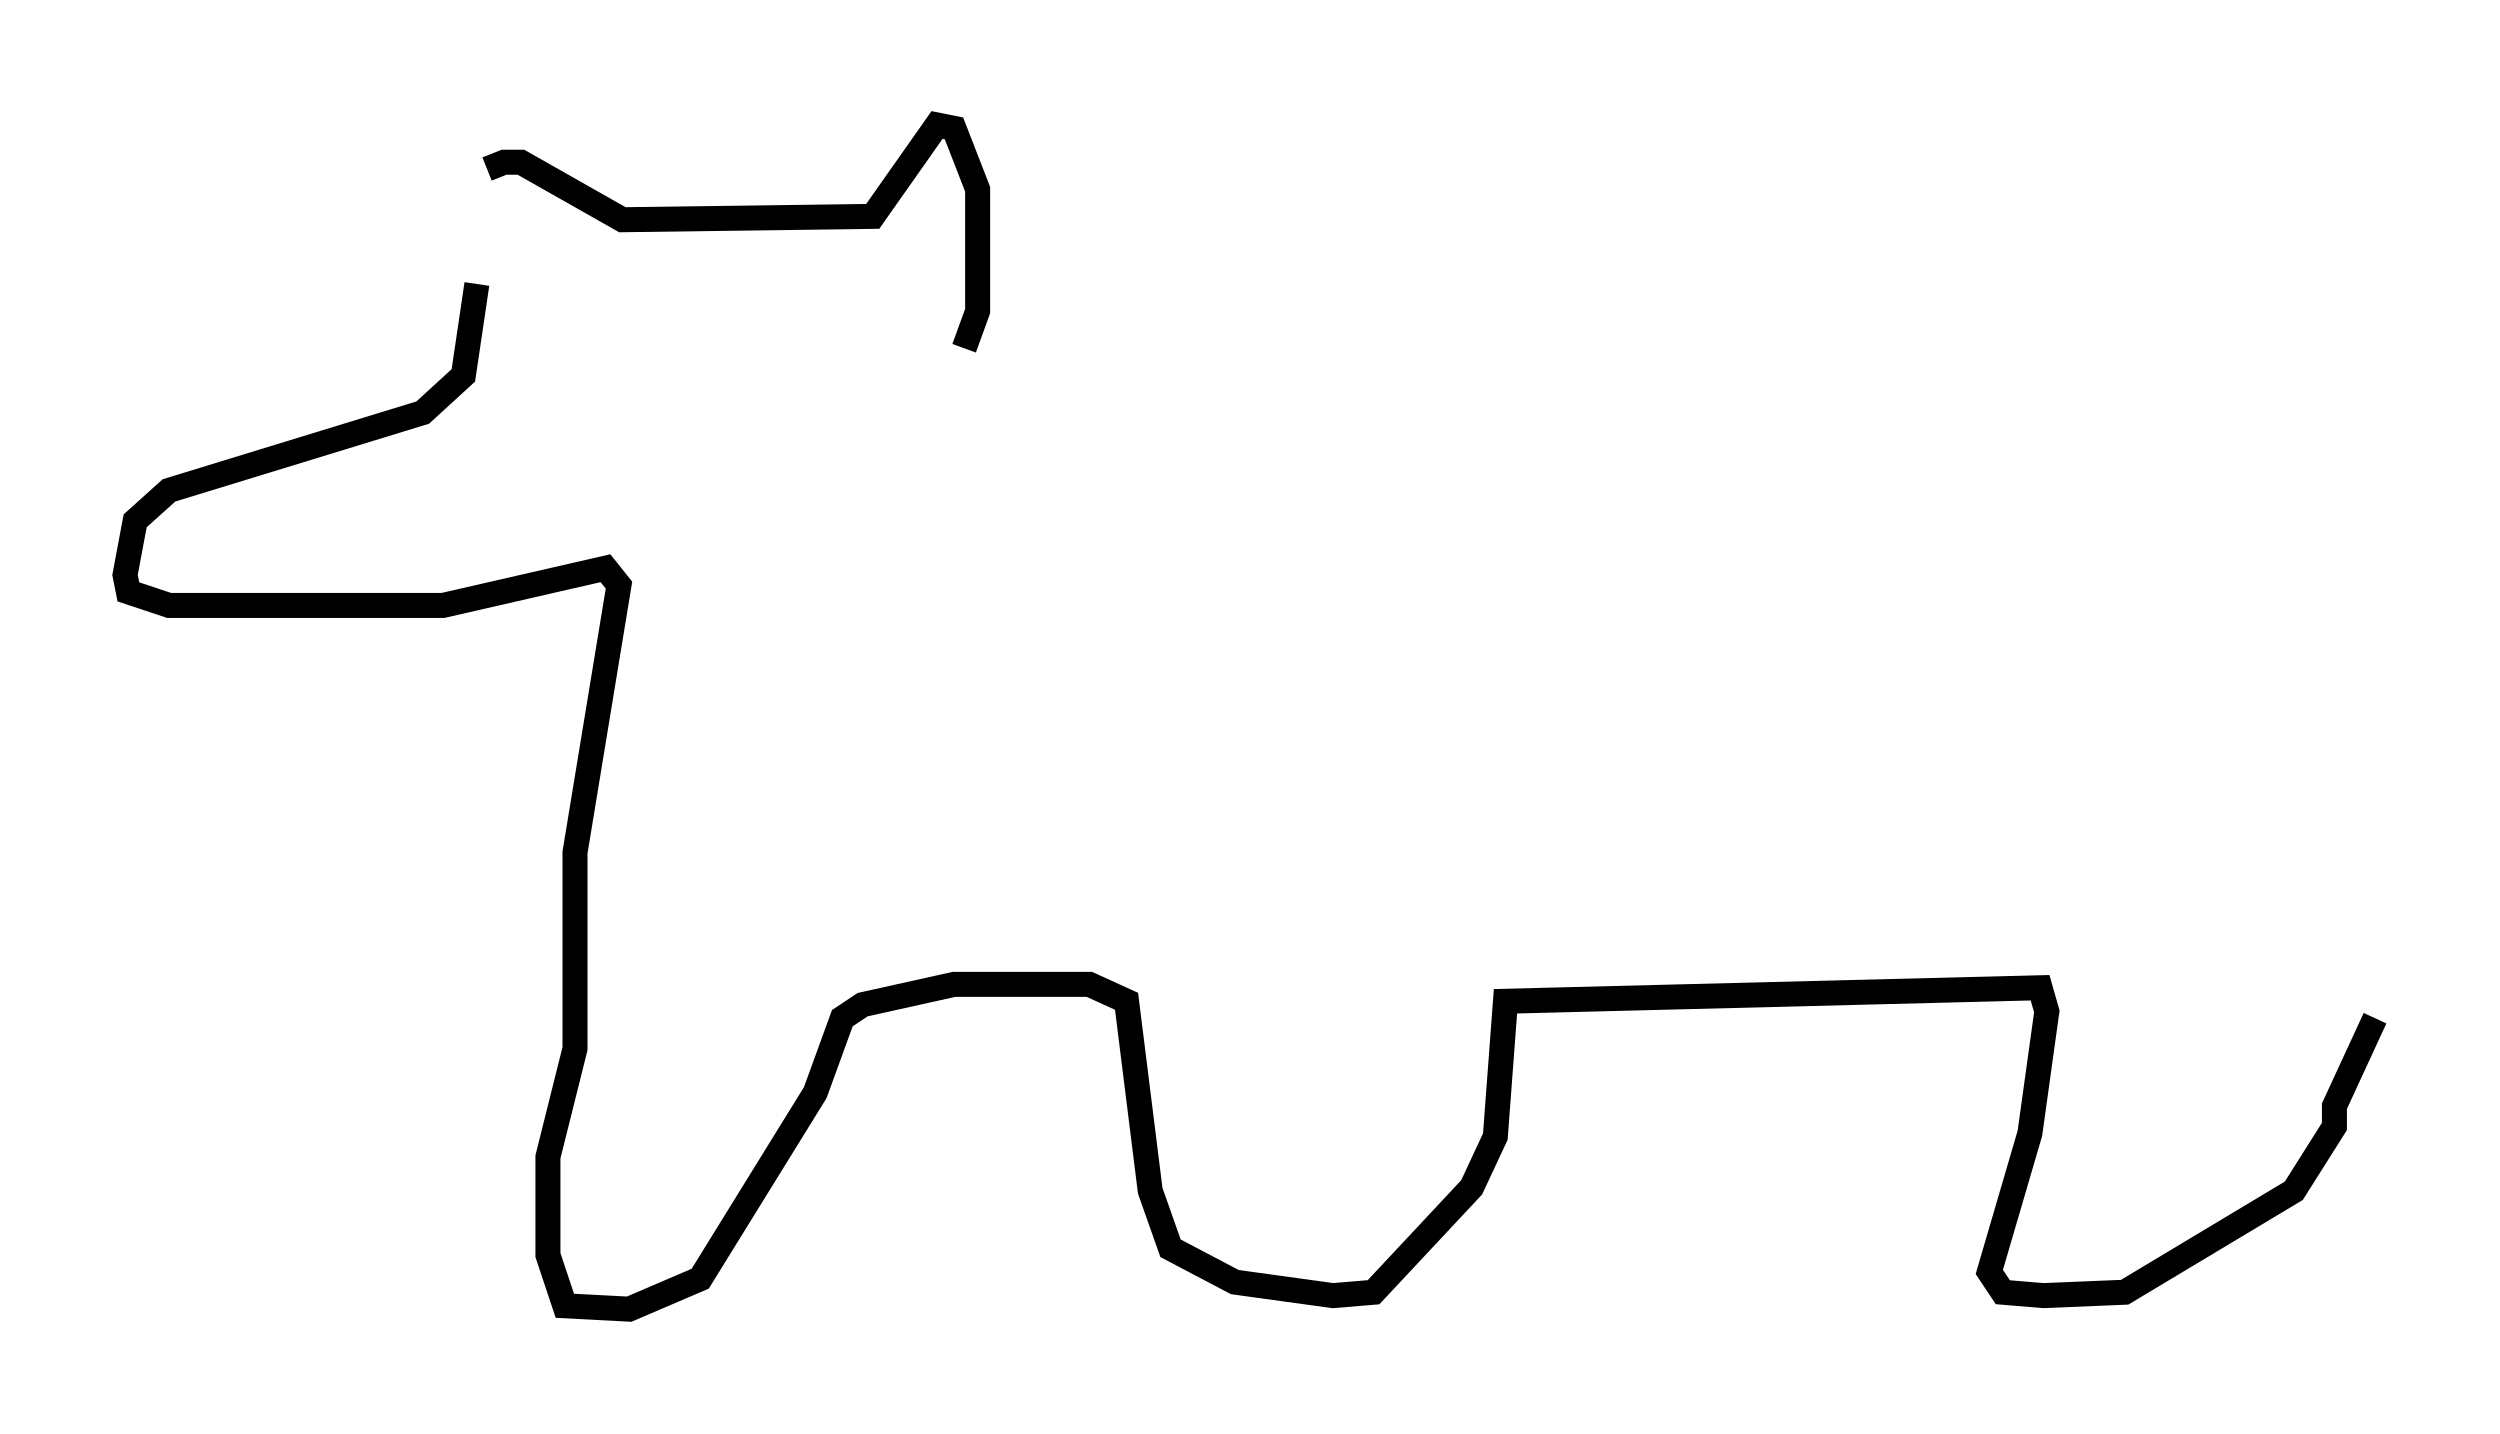 <?xml version="1.0" encoding="utf-8" ?>
<svg baseProfile="full" height="57.361" version="1.1" width="99.985" xmlns="http://www.w3.org/2000/svg" xmlns:ev="http://www.w3.org/2001/xml-events" xmlns:xlink="http://www.w3.org/1999/xlink"><defs /><rect fill="white" height="57.361" width="99.985" x="0" y="0" /><path d="M19.614, 12.036 m-0.135, -5.277 l0.677, -0.271 0.677, 0.0 l4.059, 2.3 10.013, -0.135 l2.571, -3.654 0.677, 0.135 l0.947, 2.436 0.0, 4.871 l-0.541, 1.488 m-19.486, -2.571 l-0.541, 3.654 -1.624, 1.488 l-10.149, 3.112 -1.353, 1.218 l-0.406, 2.165 0.135, 0.677 l1.624, 0.541 10.961, 0.0 l6.495, -1.488 0.541, 0.677 l-1.759, 10.69 0.0, 7.848 l-1.083, 4.33 0.0, 3.924 l0.677, 2.03 2.571, 0.135 l2.842, -1.218 4.601, -7.442 l1.083, -2.977 0.812, -0.541 l3.654, -0.812 5.413, 0.0 l1.488, 0.677 0.947, 7.578 l0.812, 2.3 2.571, 1.353 l3.924, 0.541 1.624, -0.135 l3.924, -4.195 0.947, -2.03 l0.406, -5.413 21.38, -0.541 l0.271, 0.947 -0.677, 4.871 l-1.624, 5.548 0.541, 0.812 l1.624, 0.135 3.248, -0.135 l6.766, -4.059 1.624, -2.571 l0.0, -0.812 1.624, -3.518 " fill="none" stroke="black" stroke-width="1" /></svg>